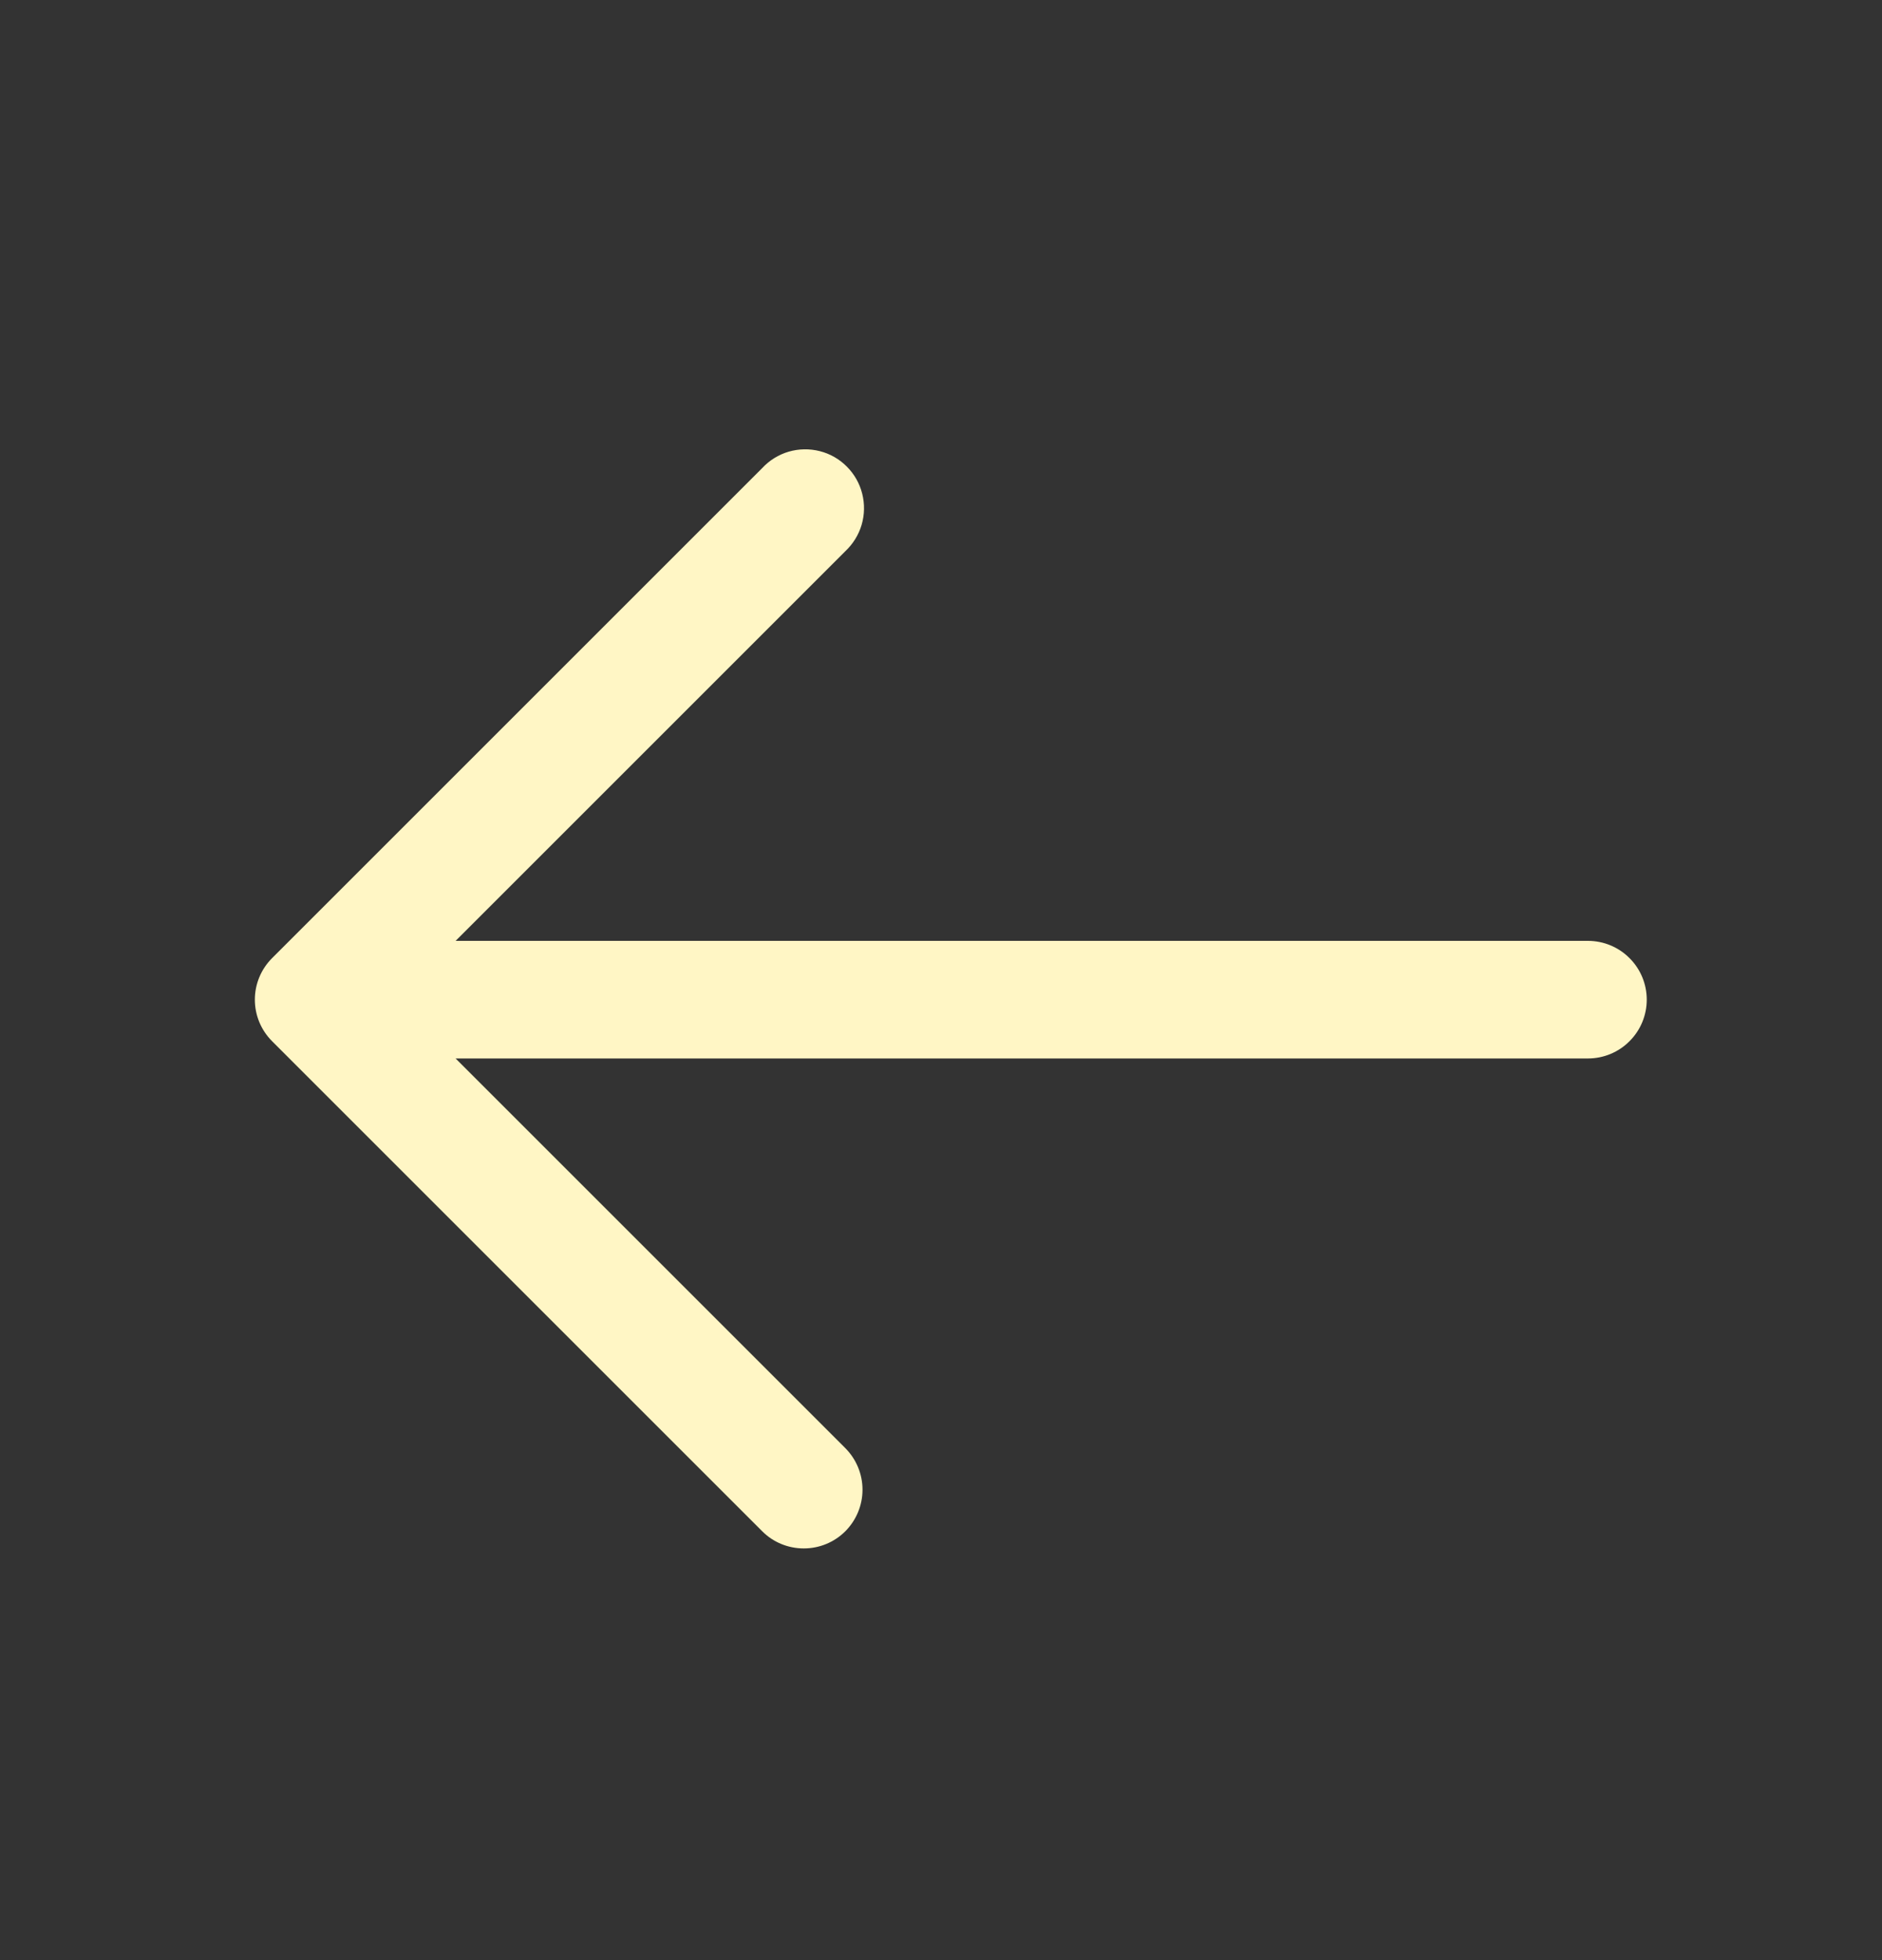 <svg width="24" height="25" viewBox="0 0 24 25" fill="none" xmlns="http://www.w3.org/2000/svg">
<rect x="0" y="0" width="24" height="25" fill="#333333" stroke="none"/>
<path d="M10.78 19.53C10.639 19.671 10.449 19.749 10.25 19.749C10.051 19.749 9.86 19.671 9.72 19.53L3.47 13.28C3.329 13.139 3.25 12.949 3.25 12.75C3.25 12.551 3.329 12.361 3.47 12.22L9.72 5.97C9.812 5.871 9.928 5.799 10.057 5.761C10.187 5.723 10.324 5.721 10.454 5.754C10.585 5.787 10.704 5.855 10.799 5.951C10.894 6.046 10.962 6.165 10.995 6.296C11.028 6.426 11.026 6.563 10.988 6.693C10.95 6.822 10.878 6.938 10.78 7.03L5.81 12H20.25C20.449 12 20.64 12.079 20.78 12.22C20.921 12.36 21 12.551 21 12.75C21 12.949 20.921 13.14 20.78 13.28C20.64 13.421 20.449 13.5 20.25 13.5H5.81L10.78 18.47C10.92 18.611 10.999 18.801 10.999 19C10.999 19.199 10.92 19.389 10.78 19.53Z" fill="#FFF6C5"/>
</svg>
